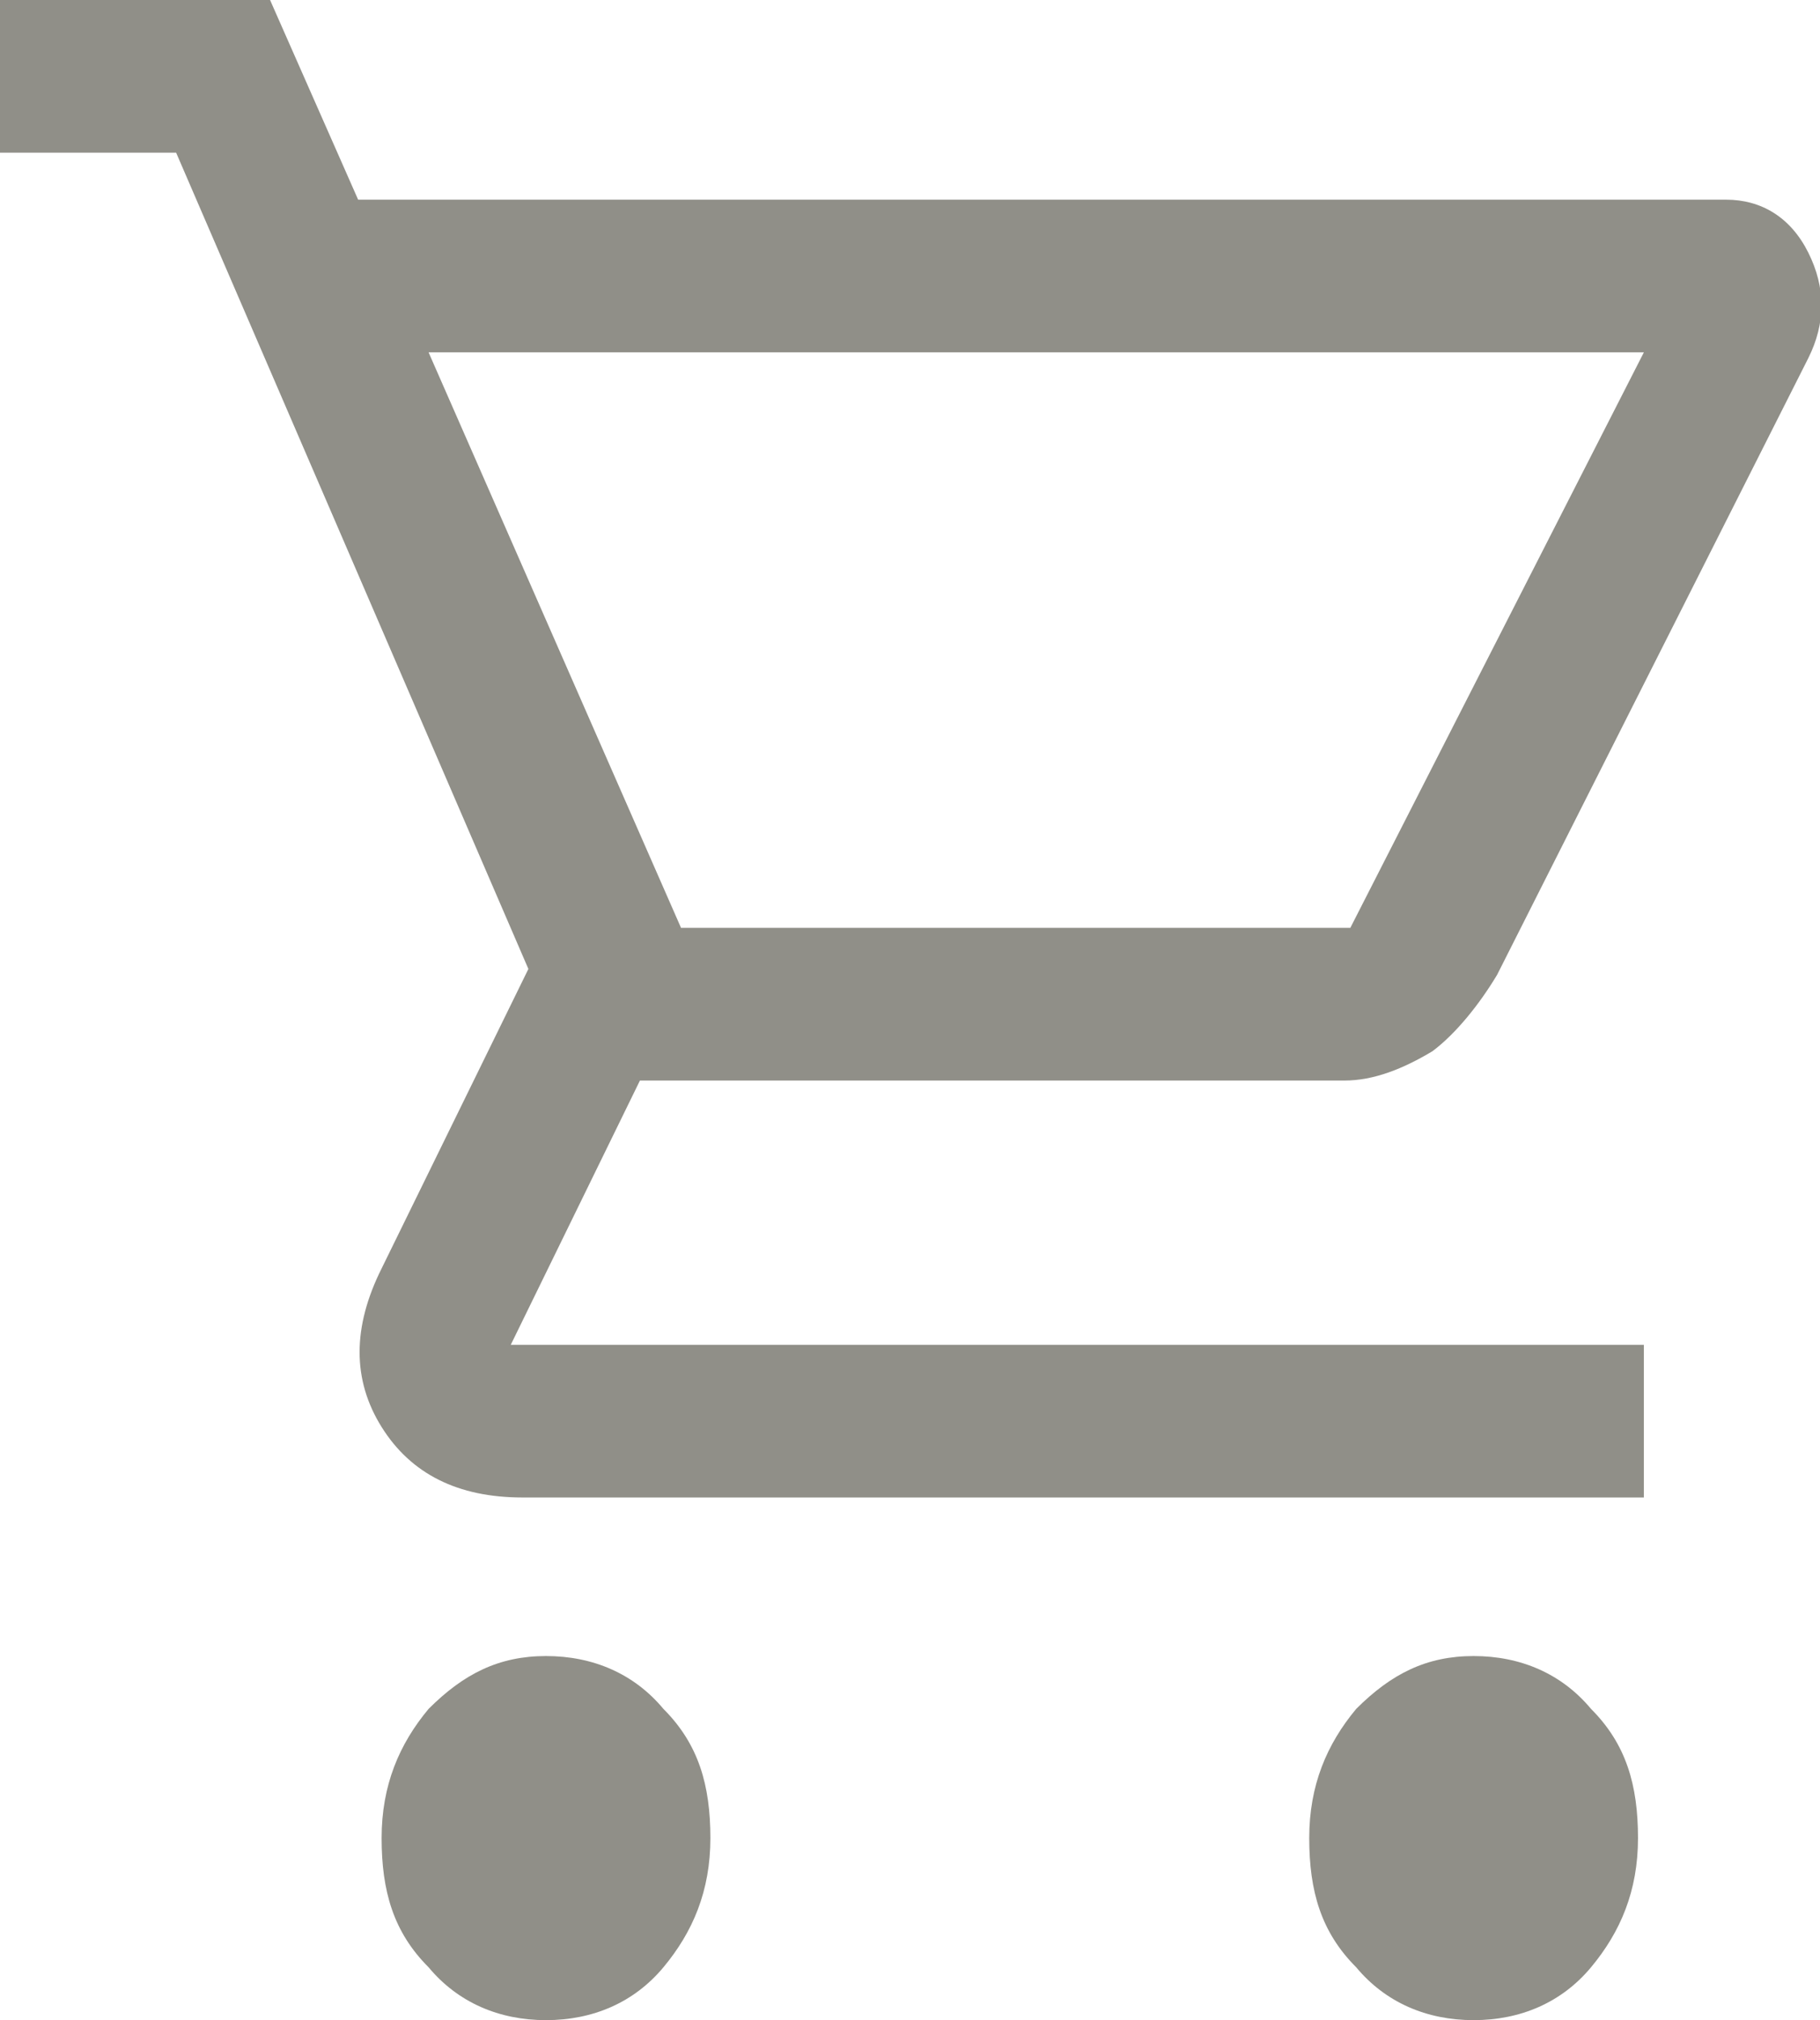 <?xml version="1.0" encoding="utf-8"?>
<!-- Generator: Adobe Illustrator 27.0.0, SVG Export Plug-In . SVG Version: 6.00 Build 0)  -->
<svg version="1.1" id="圖層_1" xmlns="http://www.w3.org/2000/svg" xmlns:xlink="http://www.w3.org/1999/xlink" x="0px" y="0px"
	 viewBox="0 0 31 34.4" style="enable-background:new 0 0 31 34.4;" xml:space="preserve">
<style type="text/css">
	.st0{fill:#908F88;}
</style>
<path class="st0" d="M9.3,34.4c-0.8,0-1.5-0.3-2-0.9c-0.6-0.6-0.8-1.3-0.8-2.2c0-0.9,0.3-1.6,0.8-2.2c0.6-0.6,1.2-0.9,2-0.9
	c0.8,0,1.5,0.3,2,0.9c0.6,0.6,0.8,1.3,0.8,2.2c0,0.9-0.3,1.6-0.8,2.2C10.8,34.1,10.1,34.4,9.3,34.4z M25.1,34.4
	c-0.8,0-1.5-0.3-2-0.9c-0.6-0.6-0.8-1.3-0.8-2.2c0-0.9,0.3-1.6,0.8-2.2c0.6-0.6,1.2-0.9,2-0.9c0.8,0,1.5,0.3,2,0.9
	c0.6,0.6,0.8,1.3,0.8,2.2c0,0.9-0.3,1.6-0.8,2.2C26.6,34.1,25.9,34.4,25.1,34.4z M7.3,6l4.3,9.8H23L28,6H7.3z M6.1,3.4h23.3
	c0.6,0,1.1,0.3,1.4,0.9c0.3,0.6,0.3,1.2,0,1.8l-5.3,10.5c-0.3,0.5-0.7,1-1.1,1.3c-0.5,0.3-1,0.5-1.5,0.5h-12l-2.2,4.5H28v2.6H8.9
	c-1.1,0-1.9-0.4-2.4-1.2c-0.5-0.8-0.5-1.7,0-2.7l2.5-5.1l-6-13.9H0V0h4.6L6.1,3.4z M11.6,15.8H23H11.6z"/>
</svg>
